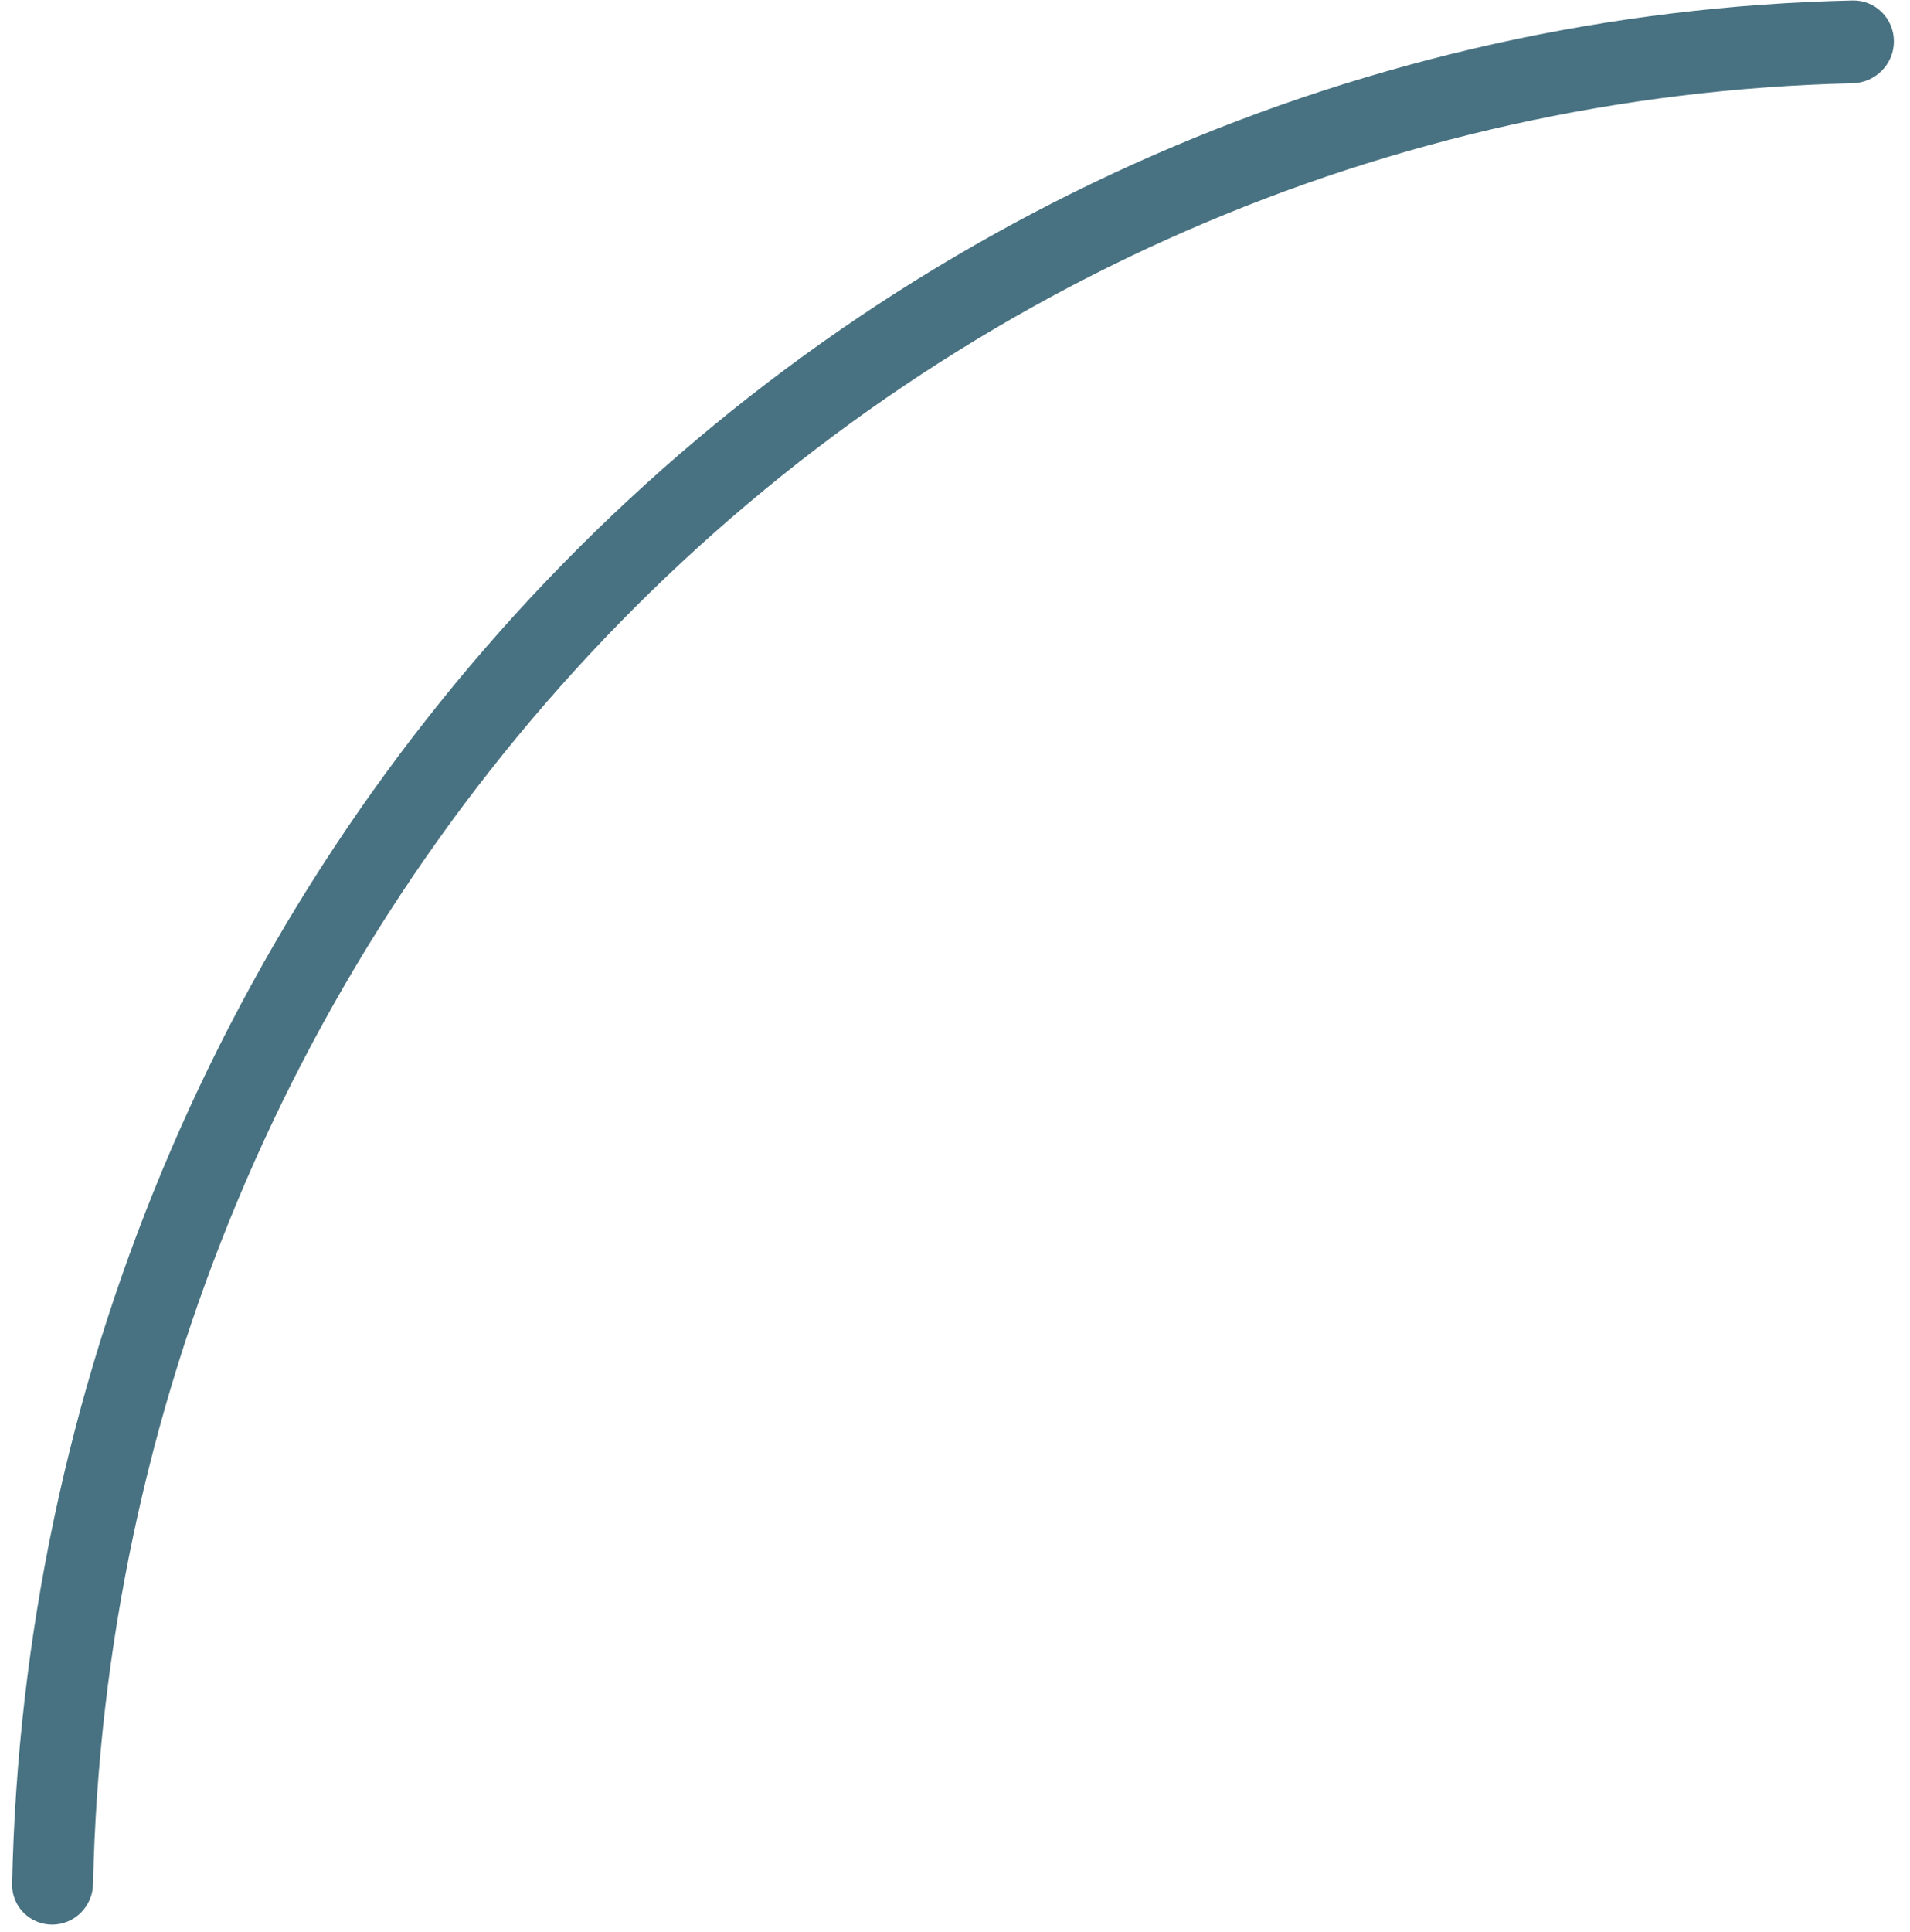 <svg width="89" height="90" viewBox="0 0 89 90" fill="none" xmlns="http://www.w3.org/2000/svg">
<path d="M88.25 1.928C88.25 0.863 87.387 -0.002 86.322 0.022C63.76 0.528 42.227 9.911 26.234 26.259C10.222 42.627 1.04 64.672 0.565 87.767C0.544 88.808 1.39 89.653 2.432 89.653C3.473 89.653 4.315 88.808 4.337 87.767C4.812 65.695 13.595 44.63 28.901 28.985C44.186 13.36 64.76 4.383 86.322 3.878C87.387 3.853 88.25 2.992 88.25 1.928Z" fill="#487281"/>
</svg>

